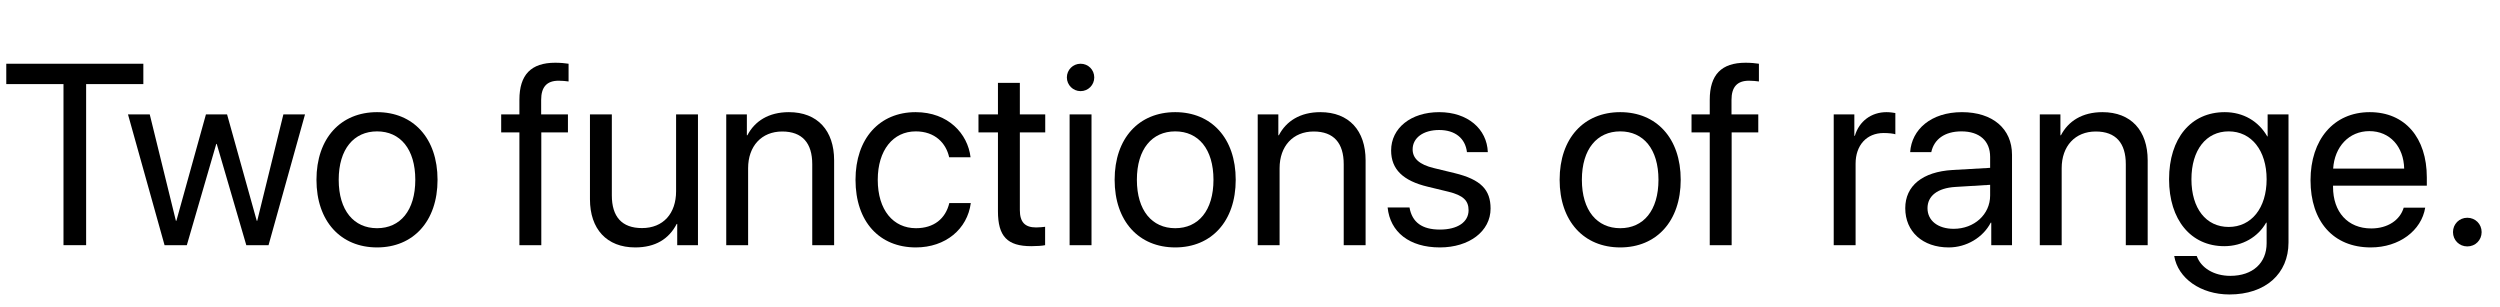 <?xml version='1.0' encoding='UTF-8'?>
<!-- This file was generated by dvisvgm 2.6.3 -->
<svg version='1.1' xmlns='http://www.w3.org/2000/svg' xmlns:xlink='http://www.w3.org/1999/xlink' width='101.939pt' height='12.53pt' viewBox='48.734 -74.558 101.939 12.53'>
<defs>
<path id='g0-301' d='M3.512 0V-6.568H5.845V-7.398H0.256V-6.568H2.589V0H3.512Z'/>
<path id='g0-595' d='M2.138 0.092C2.856 0.092 3.532 -0.308 3.85 -0.918H3.871V0H4.717V-3.686C4.717 -4.748 3.927 -5.424 2.676 -5.424C1.415 -5.424 0.625 -4.717 0.564 -3.794H1.425C1.538 -4.317 1.969 -4.64 2.656 -4.64C3.394 -4.64 3.825 -4.25 3.825 -3.599V-3.153L2.297 -3.066C1.066 -2.994 0.364 -2.42 0.364 -1.507C0.364 -0.549 1.077 0.092 2.138 0.092ZM2.338 -0.667C1.697 -0.667 1.271 -1 1.271 -1.507C1.271 -2.01 1.682 -2.328 2.399 -2.374L3.825 -2.461V-2.025C3.825 -1.256 3.179 -0.667 2.338 -0.667Z'/>
<path id='g0-663' d='M5.009 -3.584C4.896 -4.542 4.102 -5.424 2.769 -5.424C1.297 -5.424 0.318 -4.348 0.318 -2.666C0.318 -0.948 1.302 0.092 2.779 0.092C3.989 0.092 4.881 -0.656 5.019 -1.718H4.143C3.989 -1.077 3.512 -0.692 2.784 -0.692C1.861 -0.692 1.225 -1.425 1.225 -2.666C1.225 -3.876 1.851 -4.64 2.774 -4.64C3.558 -4.64 4.009 -4.163 4.137 -3.584H5.009Z'/>
<path id='g0-681' d='M4.117 -1.528C3.968 -1.025 3.471 -0.682 2.794 -0.682C1.835 -0.682 1.236 -1.354 1.236 -2.374V-2.425H5.06V-2.763C5.06 -4.378 4.173 -5.424 2.733 -5.424C1.261 -5.424 0.318 -4.302 0.318 -2.646C0.318 -0.969 1.246 0.092 2.774 0.092C3.937 0.092 4.84 -0.595 4.994 -1.528H4.117ZM2.717 -4.65C3.558 -4.65 4.117 -4.014 4.137 -3.122H1.241C1.297 -4.009 1.882 -4.65 2.717 -4.65Z'/>
<path id='g0-710' d='M0.866 0H1.759V-4.599H2.845V-5.332H1.753V-5.922C1.753 -6.45 1.984 -6.706 2.466 -6.706C2.615 -6.706 2.763 -6.691 2.871 -6.675V-7.398C2.743 -7.419 2.528 -7.439 2.328 -7.439C1.343 -7.439 0.866 -6.952 0.866 -5.927V-5.332H0.123V-4.599H0.866V0Z'/>
<path id='g0-712' d='M2.779 2.01C4.25 2.01 5.188 1.164 5.188 -0.108V-5.332H4.337V-4.435H4.322C3.968 -5.055 3.343 -5.424 2.589 -5.424C1.21 -5.424 0.318 -4.358 0.318 -2.687C0.318 -1.031 1.21 0.041 2.569 0.041C3.317 0.041 3.948 -0.338 4.276 -0.918H4.296V-0.077C4.296 0.718 3.738 1.251 2.815 1.251C2.148 1.251 1.62 0.928 1.446 0.441H0.528C0.677 1.348 1.605 2.01 2.779 2.01ZM2.748 -0.743C1.83 -0.743 1.23 -1.492 1.23 -2.687S1.83 -4.64 2.748 -4.64C3.676 -4.64 4.296 -3.861 4.296 -2.687S3.676 -0.743 2.748 -0.743Z'/>
<path id='g0-732' d='M1.072 -6.281C1.384 -6.281 1.63 -6.532 1.63 -6.839C1.63 -7.152 1.384 -7.398 1.072 -7.398C0.764 -7.398 0.513 -7.152 0.513 -6.839C0.513 -6.532 0.764 -6.281 1.072 -6.281ZM0.625 0H1.518V-5.332H0.625V0Z'/>
<path id='g0-785' d='M0.579 0H1.471V-3.138C1.471 -4.04 2.02 -4.635 2.861 -4.635C3.681 -4.635 4.086 -4.163 4.086 -3.302V0H4.978V-3.461C4.978 -4.671 4.302 -5.424 3.133 -5.424C2.307 -5.424 1.738 -5.055 1.441 -4.481H1.42V-5.332H0.579V0Z'/>
<path id='g0-796' d='M2.789 0.092C4.26 0.092 5.255 -0.969 5.255 -2.666C5.255 -4.368 4.26 -5.424 2.789 -5.424C1.312 -5.424 0.318 -4.368 0.318 -2.666C0.318 -0.969 1.312 0.092 2.789 0.092ZM2.789 -0.692C1.846 -0.692 1.225 -1.41 1.225 -2.666S1.846 -4.64 2.789 -4.64S4.348 -3.922 4.348 -2.666S3.732 -0.692 2.789 -0.692Z'/>
<path id='g0-838' d='M0.579 0H1.471V-3.322C1.471 -4.076 1.923 -4.573 2.615 -4.573C2.83 -4.573 3.02 -4.548 3.092 -4.522V-5.388C3.02 -5.399 2.886 -5.424 2.733 -5.424C2.107 -5.424 1.615 -5.05 1.441 -4.46H1.42V-5.332H0.579V0Z'/>
<path id='g0-849' d='M0.487 -3.861C0.487 -3.092 0.974 -2.625 1.979 -2.384L2.825 -2.179C3.435 -2.03 3.645 -1.81 3.645 -1.425C3.645 -0.943 3.199 -0.636 2.476 -0.636S1.343 -0.928 1.236 -1.538H0.344C0.446 -0.538 1.225 0.092 2.476 0.092C3.666 0.092 4.542 -0.564 4.542 -1.492C4.542 -2.256 4.153 -2.676 3.076 -2.938L2.23 -3.143C1.635 -3.286 1.364 -3.538 1.364 -3.907C1.364 -4.373 1.794 -4.696 2.446 -4.696C3.102 -4.696 3.512 -4.353 3.579 -3.794H4.43C4.394 -4.737 3.614 -5.424 2.446 -5.424C1.292 -5.424 0.487 -4.773 0.487 -3.861Z'/>
<path id='g0-863' d='M0.866 -6.619V-5.332H0.072V-4.599H0.866V-1.384C0.866 -0.359 1.246 0.041 2.225 0.041C2.435 0.041 2.681 0.026 2.789 0V-0.749C2.728 -0.738 2.522 -0.723 2.42 -0.723C1.964 -0.723 1.759 -0.943 1.759 -1.43V-4.599H2.794V-5.332H1.759V-6.619H0.866Z'/>
<path id='g0-875' d='M4.958 -5.332H4.066V-2.199C4.066 -1.292 3.543 -0.697 2.676 -0.697C1.851 -0.697 1.446 -1.164 1.446 -2.03V-5.332H0.554V-1.871C0.554 -0.661 1.236 0.092 2.399 0.092C3.22 0.092 3.773 -0.251 4.091 -0.866H4.112V0H4.958V-5.332Z'/>
<path id='g0-910' d='M7.362 -5.332H6.48L5.414 -0.995H5.394L4.184 -5.332H3.322L2.117 -0.995H2.097L1.031 -5.332H0.144L1.635 0H2.543L3.743 -4.127H3.763L4.968 0H5.875L7.362 -5.332Z'/>
<path id='g0-1426' d='M1.333 0.051C1.661 0.051 1.917 -0.205 1.917 -0.533S1.661 -1.118 1.333 -1.118S0.749 -0.861 0.749 -0.533S1.005 0.051 1.333 0.051Z'/>
</defs>
<g id='page1'>
<use x='48.734' y='-64.561' xlink:href='#g0-301'/>
<use x='53.809' y='-64.561' xlink:href='#g0-910'/>
<use x='61.32' y='-64.561' xlink:href='#g0-796'/>
<use x='69.047' y='-64.561' xlink:href='#g0-710'/>
<use x='72.236' y='-64.561' xlink:href='#g0-875'/>
<use x='77.768' y='-64.561' xlink:href='#g0-785'/>
<use x='83.3' y='-64.561' xlink:href='#g0-663'/>
<use x='88.56' y='-64.561' xlink:href='#g0-863'/>
<use x='91.723' y='-64.561' xlink:href='#g0-732'/>
<use x='93.866' y='-64.561' xlink:href='#g0-796'/>
<use x='99.439' y='-64.561' xlink:href='#g0-785'/>
<use x='104.971' y='-64.561' xlink:href='#g0-849'/>
<use x='112.011' y='-64.561' xlink:href='#g0-796'/>
<use x='117.584' y='-64.561' xlink:href='#g0-710'/>
<use x='122.926' y='-64.561' xlink:href='#g0-838'/>
<use x='126.058' y='-64.561' xlink:href='#g0-595'/>
<use x='131.329' y='-64.561' xlink:href='#g0-785'/>
<use x='136.861' y='-64.561' xlink:href='#g0-712'/>
<use x='142.629' y='-64.561' xlink:href='#g0-681'/>
<use x='148.007' y='-64.561' xlink:href='#g0-1426'/>
</g>
</svg>